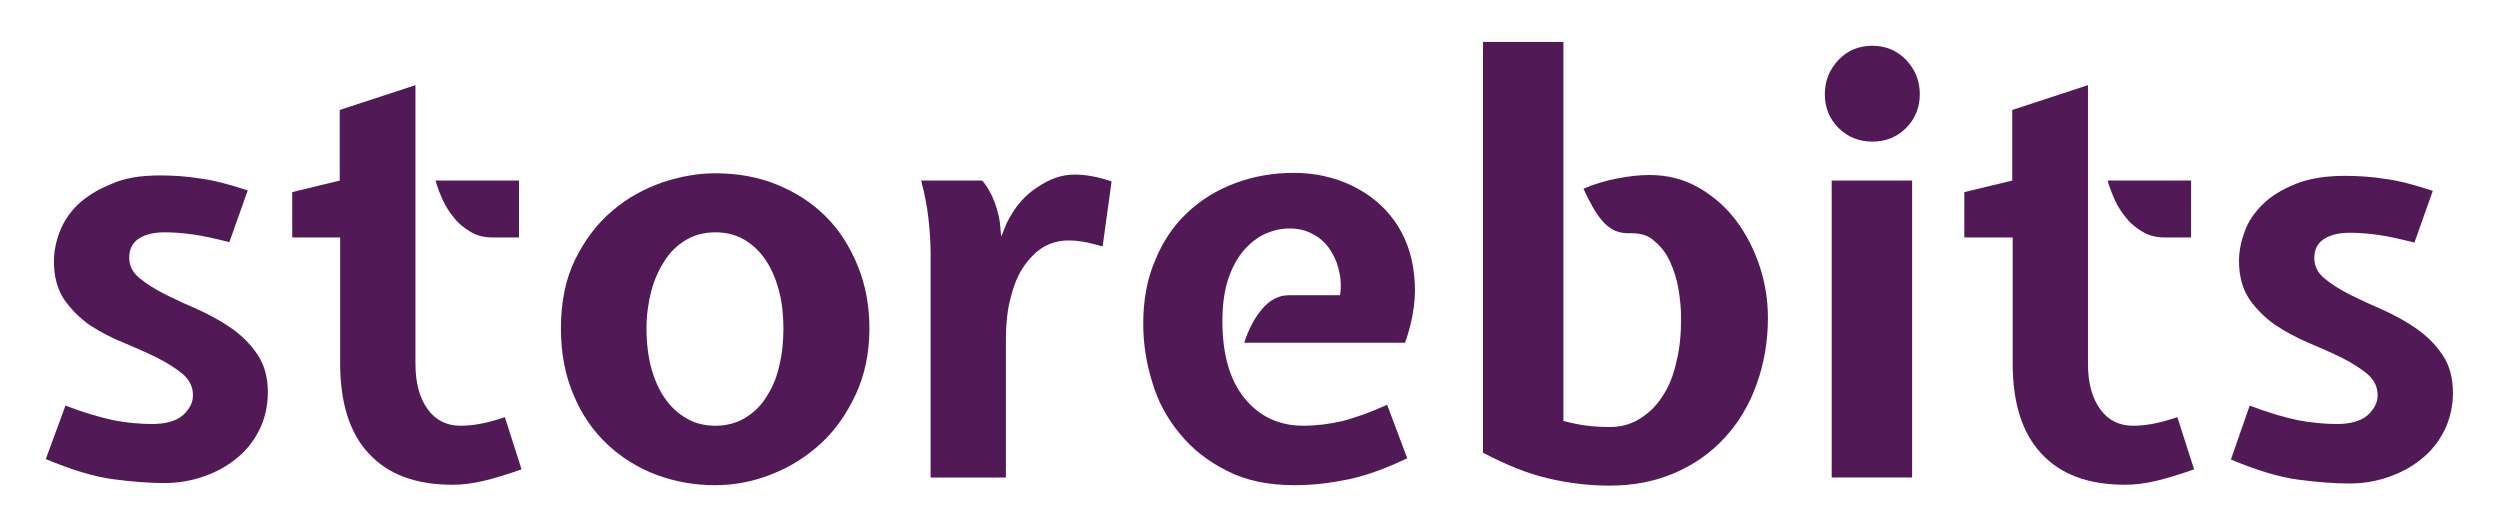 <?xml version="1.0" encoding="utf-8"?>
<!-- Generator: Adobe Illustrator 19.0.0, SVG Export Plug-In . SVG Version: 6.00 Build 0)  -->
<svg version="1.1" id="Layer_1" xmlns="http://www.w3.org/2000/svg" xmlns:xlink="http://www.w3.org/1999/xlink" x="0px" y="0px"
	 viewBox="0 0 584.3 123.5" style="enable-background:new 0 0 584.3 123.5;" xml:space="preserve">
<style type="text/css">
	.st0{fill:#511A56;}
</style>
<g id="XMLID_80_">
	<path id="XMLID_79_" class="st0" d="M15.3,94.8c4.2,1.6,7.9,2.7,11.1,3.4c3.2,0.6,6.3,0.9,9.1,0.9c3.3,0,5.7-0.7,7.3-2.1
		c1.5-1.4,2.3-2.9,2.3-4.6c0-2-0.8-3.6-2.4-5c-1.6-1.3-3.6-2.6-6-3.8c-2.4-1.2-5-2.3-7.8-3.5C26.1,79,23.5,77.6,21,76
		c-2.4-1.7-4.4-3.7-6-6c-1.6-2.4-2.4-5.4-2.4-8.9c0-2.1,0.4-4.4,1.3-6.8c0.9-2.4,2.3-4.5,4.2-6.4c2-1.9,4.5-3.5,7.7-4.8
		C29,41.6,32.9,41,37.4,41c3,0,6.2,0.2,9.3,0.7c3.2,0.4,6.9,1.4,11.2,2.8l-4.3,12.1c-3.5-0.9-6.3-1.5-8.5-1.8
		c-2.1-0.3-4.3-0.5-6.6-0.5c-2.6,0-4.6,0.5-6.1,1.5c-1.5,1-2.2,2.5-2.2,4.4c0,1.9,0.8,3.5,2.4,4.8c1.6,1.3,3.6,2.6,6,3.8
		c2.4,1.2,5,2.4,7.8,3.6c2.8,1.3,5.4,2.7,7.8,4.4c2.4,1.7,4.4,3.7,6,6.1c1.6,2.4,2.4,5.3,2.4,8.8c0,3.2-0.7,6.2-2,8.8
		c-1.3,2.6-3.1,4.9-5.4,6.7c-2.2,1.8-4.8,3.2-7.7,4.2c-2.9,1-5.9,1.5-9.1,1.5c-3.5,0-7.5-0.3-12-0.9c-4.5-0.6-9.7-2.2-15.7-4.7
		L15.3,94.8z"/>
	<path id="XMLID_162_" class="st0" d="M79.5,55.5H68.3V44.9l11.1-2.7V25.7l17.7-5.8V85c0,4.6,1,8.1,2.9,10.7
		c1.9,2.6,4.5,3.8,7.6,3.8c1.3,0,2.7-0.1,4.4-0.4c1.7-0.3,3.6-0.8,6-1.6l3.9,12.2c-3.4,1.2-6.4,2.1-8.9,2.7
		c-2.6,0.6-4.9,0.9-7.2,0.9c-8.6,0-15.1-2.4-19.6-7.3c-4.5-4.8-6.7-11.9-6.7-21.1V55.5z M115.2,55.5c-2,0-3.7-0.4-5.2-1.3
		c-1.5-0.9-2.8-1.9-3.8-3.2c-1.1-1.3-2-2.7-2.7-4.2c-0.7-1.6-1.3-3.1-1.7-4.6h19.5v13.3H115.2z"/>
	<path id="XMLID_498_" class="st0" d="M203.2,76.8c0,5.7-1.1,10.9-3.2,15.4c-2.1,4.5-4.8,8.4-8.2,11.5c-3.4,3.1-7.2,5.5-11.6,7.2
		c-4.3,1.7-8.7,2.5-13.1,2.5c-4.7,0-9.3-0.8-13.6-2.4c-4.3-1.6-8.2-4-11.5-7.1c-3.3-3.1-6-6.9-7.9-11.5c-2-4.6-3-9.8-3-15.6
		c0-6.3,1.1-11.7,3.4-16.3c2.3-4.6,5.2-8.4,8.7-11.3c3.5-3,7.4-5.1,11.7-6.6c4.3-1.4,8.3-2.1,12.2-2.1c5.4,0,10.3,0.9,14.6,2.7
		c4.4,1.8,8.2,4.3,11.4,7.5c3.2,3.2,5.6,7.1,7.4,11.5S203.2,71.5,203.2,76.8z M167.2,99.5c2.6,0,4.9-0.6,6.9-1.8
		c2-1.2,3.7-2.8,5-4.9c1.3-2,2.4-4.4,3-7.2c0.7-2.8,1-5.7,1-8.8c0-3.1-0.3-6-1-8.7s-1.7-5.1-3-7.1c-1.3-2-3-3.7-5-4.9
		c-2-1.2-4.3-1.8-6.9-1.8c-2.6,0-4.9,0.6-6.9,1.8c-2,1.2-3.7,2.8-5,4.9c-1.3,2-2.4,4.4-3.1,7.1c-0.7,2.7-1.1,5.6-1.1,8.7
		c0,3.4,0.4,6.5,1.1,9.2c0.8,2.8,1.8,5.1,3.2,7.1c1.4,2,3.1,3.6,5.1,4.7C162.5,99,164.8,99.5,167.2,99.5z"/>
	<path id="XMLID_543_" class="st0" d="M229.5,42.2c0.7,0.6,1.5,1.9,2.4,3.7c0.8,1.8,1.5,3.9,1.8,6.2l0.3,3.2l1.3-3.2
		c1.8-3.6,4.1-6.4,7.1-8.3c2.9-2,5.8-3,8.7-3c2.6,0,5.5,0.5,8.7,1.6l-2.1,15.2c-1.8-0.5-3.3-0.9-4.5-1.1c-1.2-0.2-2.3-0.3-3.4-0.3
		c-2.3,0-4.4,0.6-6.2,1.7c-1.8,1.2-3.3,2.8-4.6,4.8c-1.3,2-2.2,4.4-2.9,7.3c-0.7,2.8-1,5.9-1,9.2v32.4h-17.6V59.1
		c0-2.5-0.2-5.2-0.5-8c-0.3-2.8-0.9-5.8-1.7-8.9H229.5z"/>
	<path id="XMLID_586_" class="st0" d="M313.2,69c0.3-2.1,0.2-4-0.3-5.9c-0.4-1.9-1.2-3.5-2.2-5c-1-1.4-2.3-2.6-3.9-3.4
		c-1.6-0.9-3.4-1.3-5.4-1.3c-1.9,0-3.7,0.4-5.6,1.2c-1.8,0.8-3.5,2.1-5,3.8c-1.5,1.7-2.8,4-3.7,6.7c-0.9,2.7-1.4,6-1.4,9.9
		c0,7.8,1.7,13.8,5.2,18.1c3.5,4.3,8.1,6.4,13.7,6.4c3.1,0,6.2-0.4,9.2-1.1c3-0.8,6.5-2,10.4-3.8l4.7,12.5c-4.8,2.3-9.4,4-13.6,4.9
		c-4.3,0.9-8.5,1.4-12.7,1.4c-6.2,0-11.5-1.1-15.9-3.4c-4.4-2.2-8.1-5.1-11-8.7c-2.9-3.5-5.1-7.5-6.4-12c-1.4-4.5-2.1-9-2.1-13.6
		c0-5.6,0.9-10.5,2.8-14.9c1.8-4.4,4.3-8.1,7.5-11.1c3.2-3,6.9-5.3,11.2-6.9c4.3-1.6,8.9-2.4,13.7-2.4c4.9,0,9.4,1,13.6,3
		c4.1,2,7.4,4.7,9.9,8.2c2.5,3.5,4.1,7.7,4.6,12.6c0.6,4.9-0.1,10.2-2.1,15.9h-37.6c1-3.1,2.4-5.8,4.2-7.9c1.8-2.1,3.9-3.2,6.2-3.2
		H313.2z"/>
	<path id="XMLID_588_" class="st0" d="M381.1,54.5c-1.5,0.1-2.8-0.2-3.9-0.7c-1.1-0.6-2-1.3-2.8-2.3c-0.8-0.9-1.6-2.1-2.3-3.4
		c-0.7-1.3-1.4-2.6-2-4c2.6-1.1,5.2-1.9,7.9-2.4c2.6-0.5,5.1-0.8,7.5-0.8c4.3,0,8.1,1,11.6,3c3.4,2,6.3,4.5,8.7,7.7
		c2.4,3.2,4.2,6.8,5.5,10.7c1.3,4,1.9,8,1.9,12c0,5.5-0.9,10.6-2.6,15.4c-1.7,4.8-4.2,9-7.4,12.5c-3.2,3.5-7.1,6.3-11.7,8.3
		c-4.6,2-9.7,3-15.3,3c-4.9,0-9.7-0.6-14.4-1.7c-4.7-1.1-9.7-3.1-15.2-6V9.8h18.8v88.6c2,0.5,3.9,0.9,5.6,1.1
		c1.7,0.2,3.4,0.3,5.2,0.3c2.6,0,4.9-0.6,7-1.9c2.1-1.3,3.9-3,5.3-5.2c1.5-2.2,2.6-4.9,3.3-8.1c0.8-3.1,1.1-6.5,1.1-10.2
		c0-2.1-0.2-4.4-0.6-6.8c-0.4-2.4-1.1-4.5-2-6.5c-0.9-2-2.2-3.6-3.7-4.8C385.3,55,383.4,54.5,381.1,54.5z"/>
	<path id="XMLID_590_" class="st0" d="M426.5,22c0-3.1,1.1-5.8,3.2-8c2.1-2.2,4.7-3.3,7.9-3.3c3.1,0,5.8,1.1,7.9,3.3
		c2.1,2.2,3.2,4.9,3.2,8c0,3.1-1.1,5.8-3.2,7.9c-2.1,2.1-4.7,3.2-7.9,3.2c-3.1,0-5.8-1.1-7.9-3.2C427.6,27.8,426.5,25.2,426.5,22z
		 M428.1,111.6V42.2h18.8v69.4H428.1z"/>
	<path id="XMLID_597_" class="st0" d="M470.3,55.5h-11.2V44.9l11.2-2.7V25.7l17.7-5.8V85c0,4.6,1,8.1,2.9,10.7
		c1.9,2.6,4.5,3.8,7.6,3.8c1.3,0,2.7-0.1,4.4-0.4c1.7-0.3,3.6-0.8,6-1.6l3.9,12.2c-3.4,1.2-6.4,2.1-8.9,2.7
		c-2.6,0.6-4.9,0.9-7.2,0.9c-8.6,0-15.1-2.4-19.6-7.3c-4.5-4.8-6.7-11.9-6.7-21.1V55.5z M506,55.5c-2,0-3.7-0.4-5.2-1.3
		c-1.5-0.9-2.8-1.9-3.8-3.2c-1.1-1.3-2-2.7-2.7-4.2c-0.7-1.6-1.3-3.1-1.7-4.6h19.5v13.3H506z"/>
	<path id="XMLID_600_" class="st0" d="M525.8,94.8c4.2,1.6,7.9,2.7,11.2,3.4c3.2,0.6,6.3,0.9,9.1,0.9c3.3,0,5.7-0.7,7.3-2.1
		c1.5-1.4,2.3-2.9,2.3-4.6c0-2-0.8-3.6-2.4-5c-1.6-1.3-3.6-2.6-6-3.8c-2.4-1.2-5-2.3-7.8-3.5c-2.8-1.2-5.4-2.6-7.8-4.2
		c-2.4-1.7-4.4-3.7-6-6c-1.6-2.4-2.4-5.4-2.4-8.9c0-2.1,0.4-4.4,1.3-6.8c0.8-2.4,2.3-4.5,4.2-6.4s4.5-3.5,7.7-4.8
		c3.2-1.3,7.1-1.9,11.6-1.9c3,0,6.2,0.2,9.3,0.7c3.2,0.4,6.9,1.4,11.2,2.8l-4.3,12.1c-3.5-0.9-6.3-1.5-8.5-1.8
		c-2.1-0.3-4.3-0.5-6.6-0.5c-2.6,0-4.6,0.5-6.1,1.5c-1.5,1-2.2,2.5-2.2,4.4c0,1.9,0.8,3.5,2.4,4.8c1.6,1.3,3.6,2.6,6,3.8
		c2.4,1.2,5,2.4,7.8,3.6c2.8,1.3,5.4,2.7,7.8,4.4c2.4,1.7,4.4,3.7,6,6.1c1.6,2.4,2.4,5.3,2.4,8.8c0,3.2-0.7,6.2-2,8.8
		c-1.3,2.6-3.1,4.9-5.4,6.7c-2.2,1.8-4.8,3.2-7.7,4.2c-2.9,1-5.9,1.5-9.1,1.5c-3.5,0-7.5-0.3-12-0.9c-4.5-0.6-9.7-2.2-15.7-4.7
		L525.8,94.8z"/>
</g>
</svg>
